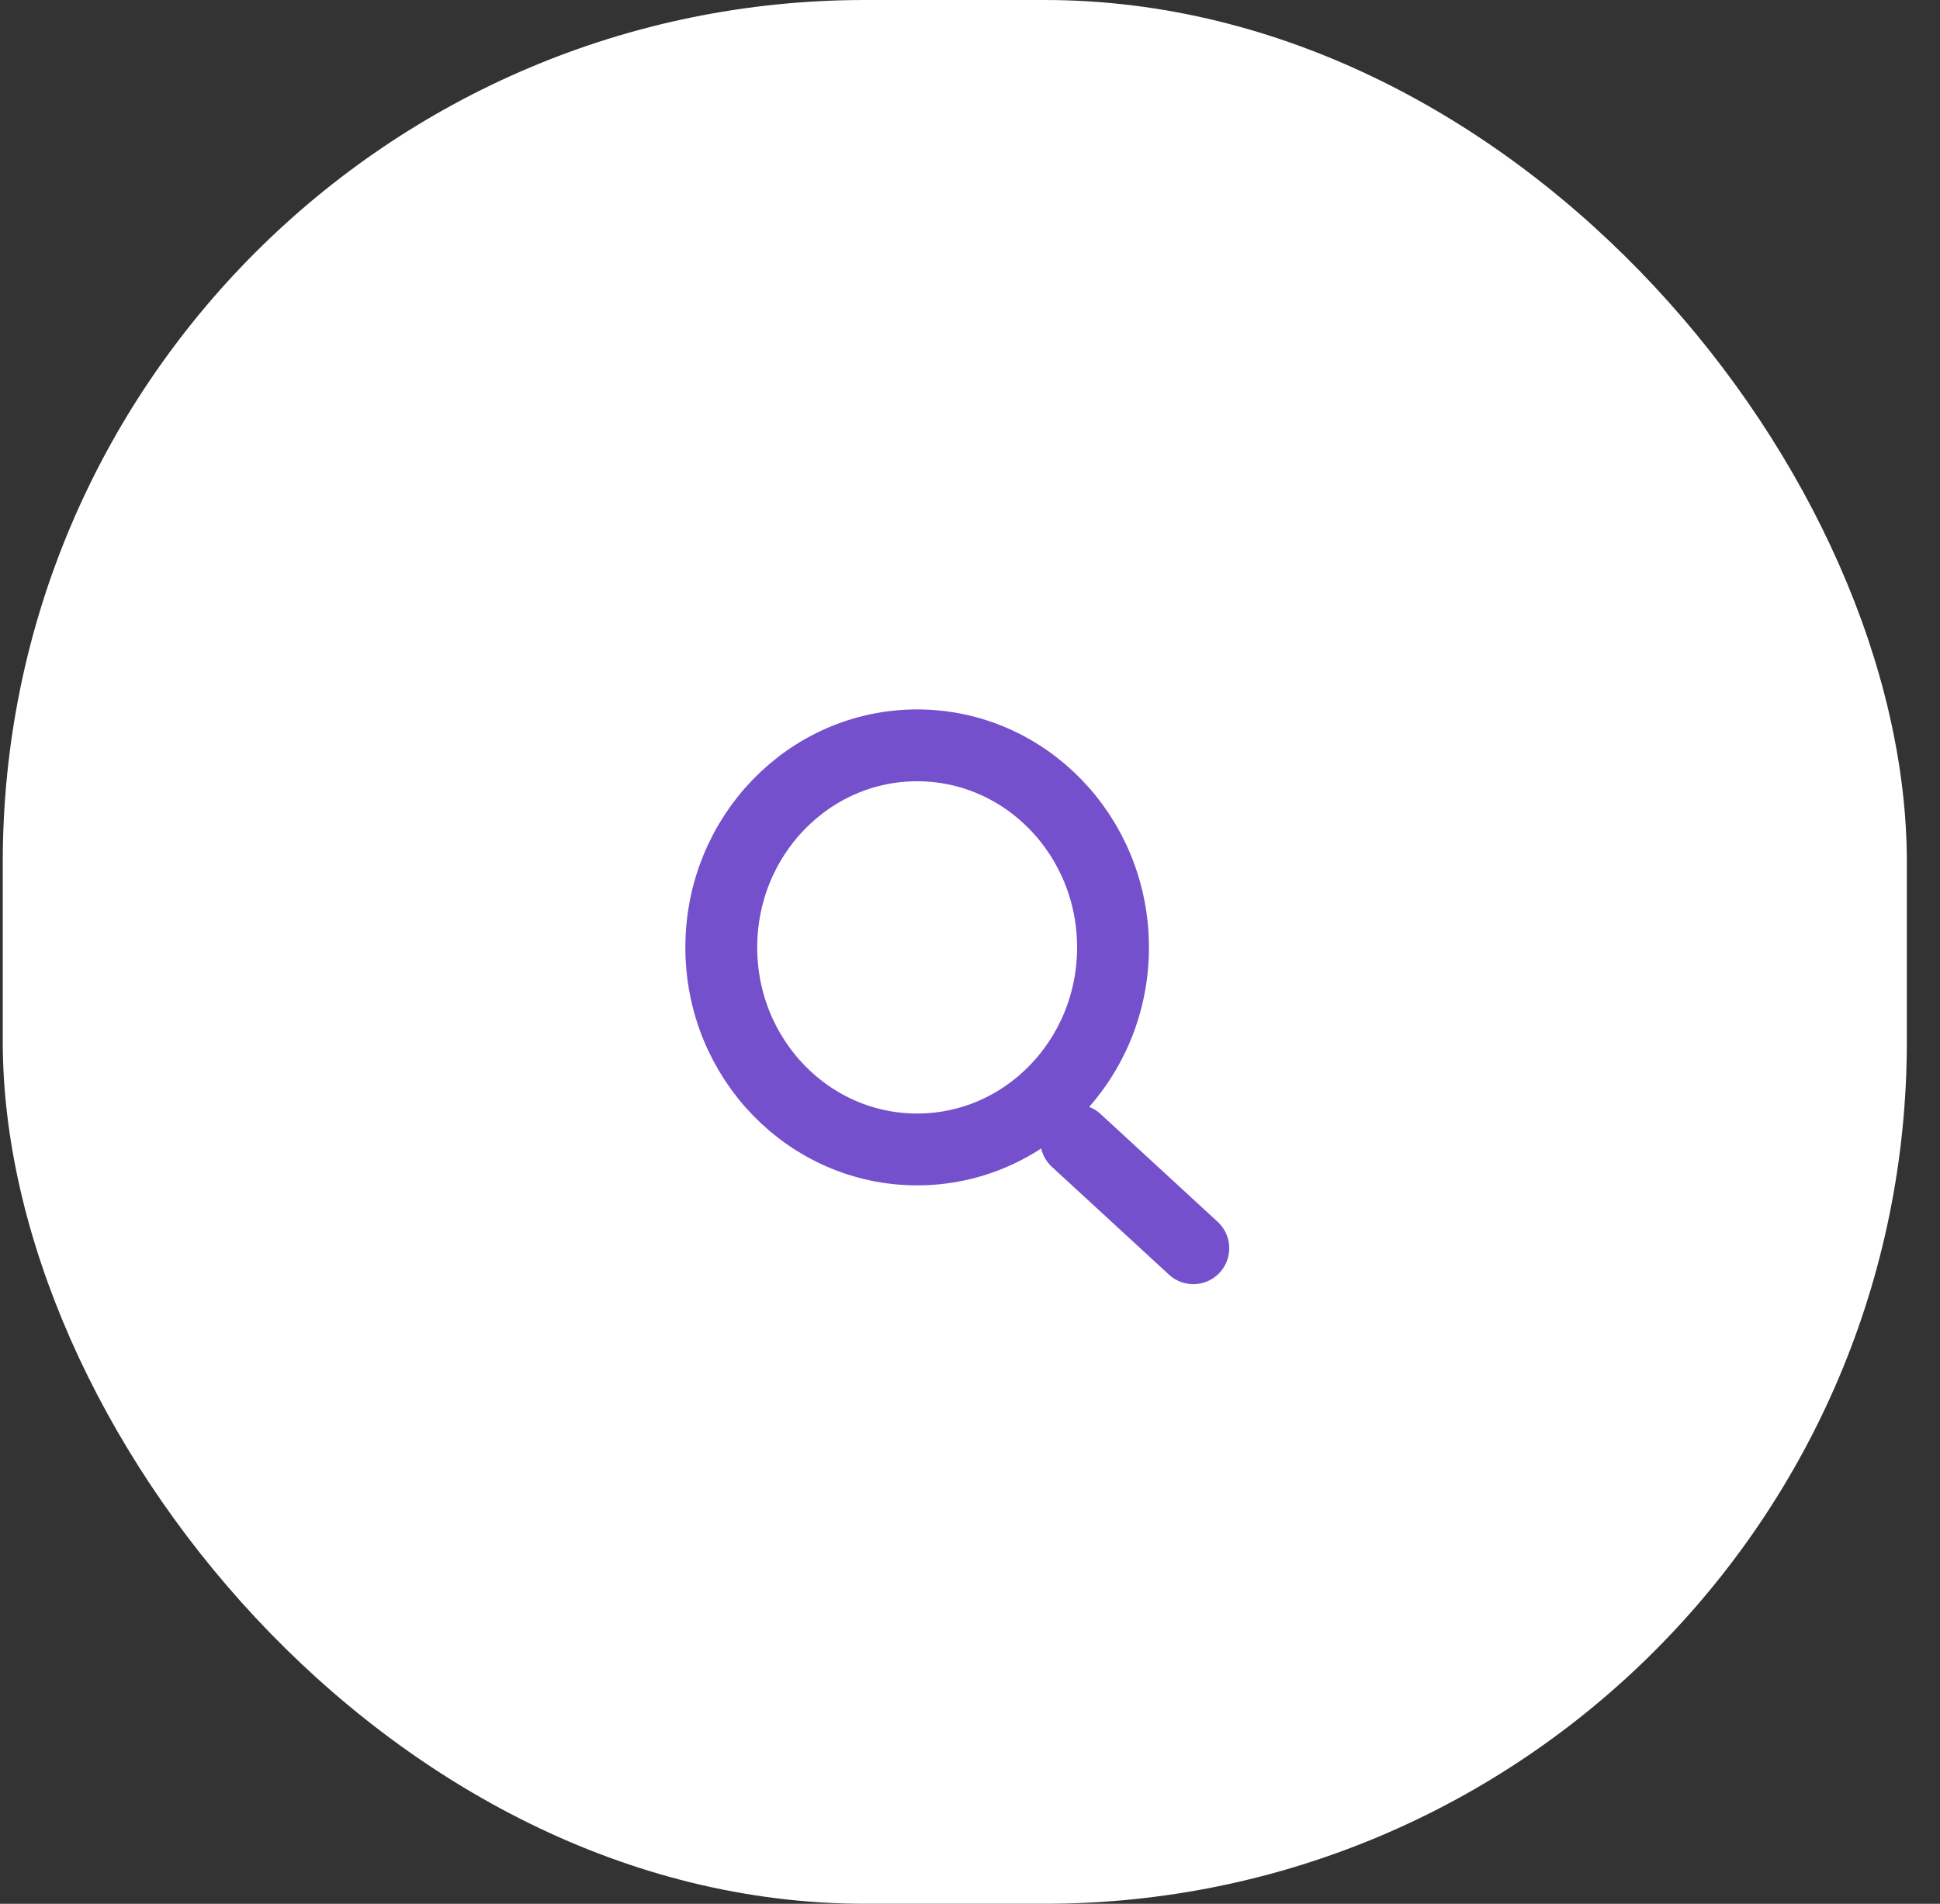 <svg width="54" height="53" viewBox="0 0 54 53" fill="none" xmlns="http://www.w3.org/2000/svg">
<rect x="0" y="0" width="54" height="53" fill="#333333" stroke="none"/>
<rect x="0.077" width="53" height="53" rx="24" fill="white"/>
<path d="M25.529 32C28.54 32 30.981 29.482 30.981 26.375C30.981 23.268 28.54 20.75 25.529 20.75C22.518 20.75 20.077 23.268 20.077 26.375C20.077 29.482 22.518 32 25.529 32Z" stroke="#7550CC" stroke-width="2" stroke-linecap="round" stroke-linejoin="round"/>
<path d="M33.216 34.75L29.957 31.749" stroke="#7550CC" stroke-width="2" stroke-linecap="round" stroke-linejoin="round"/>
</svg>
